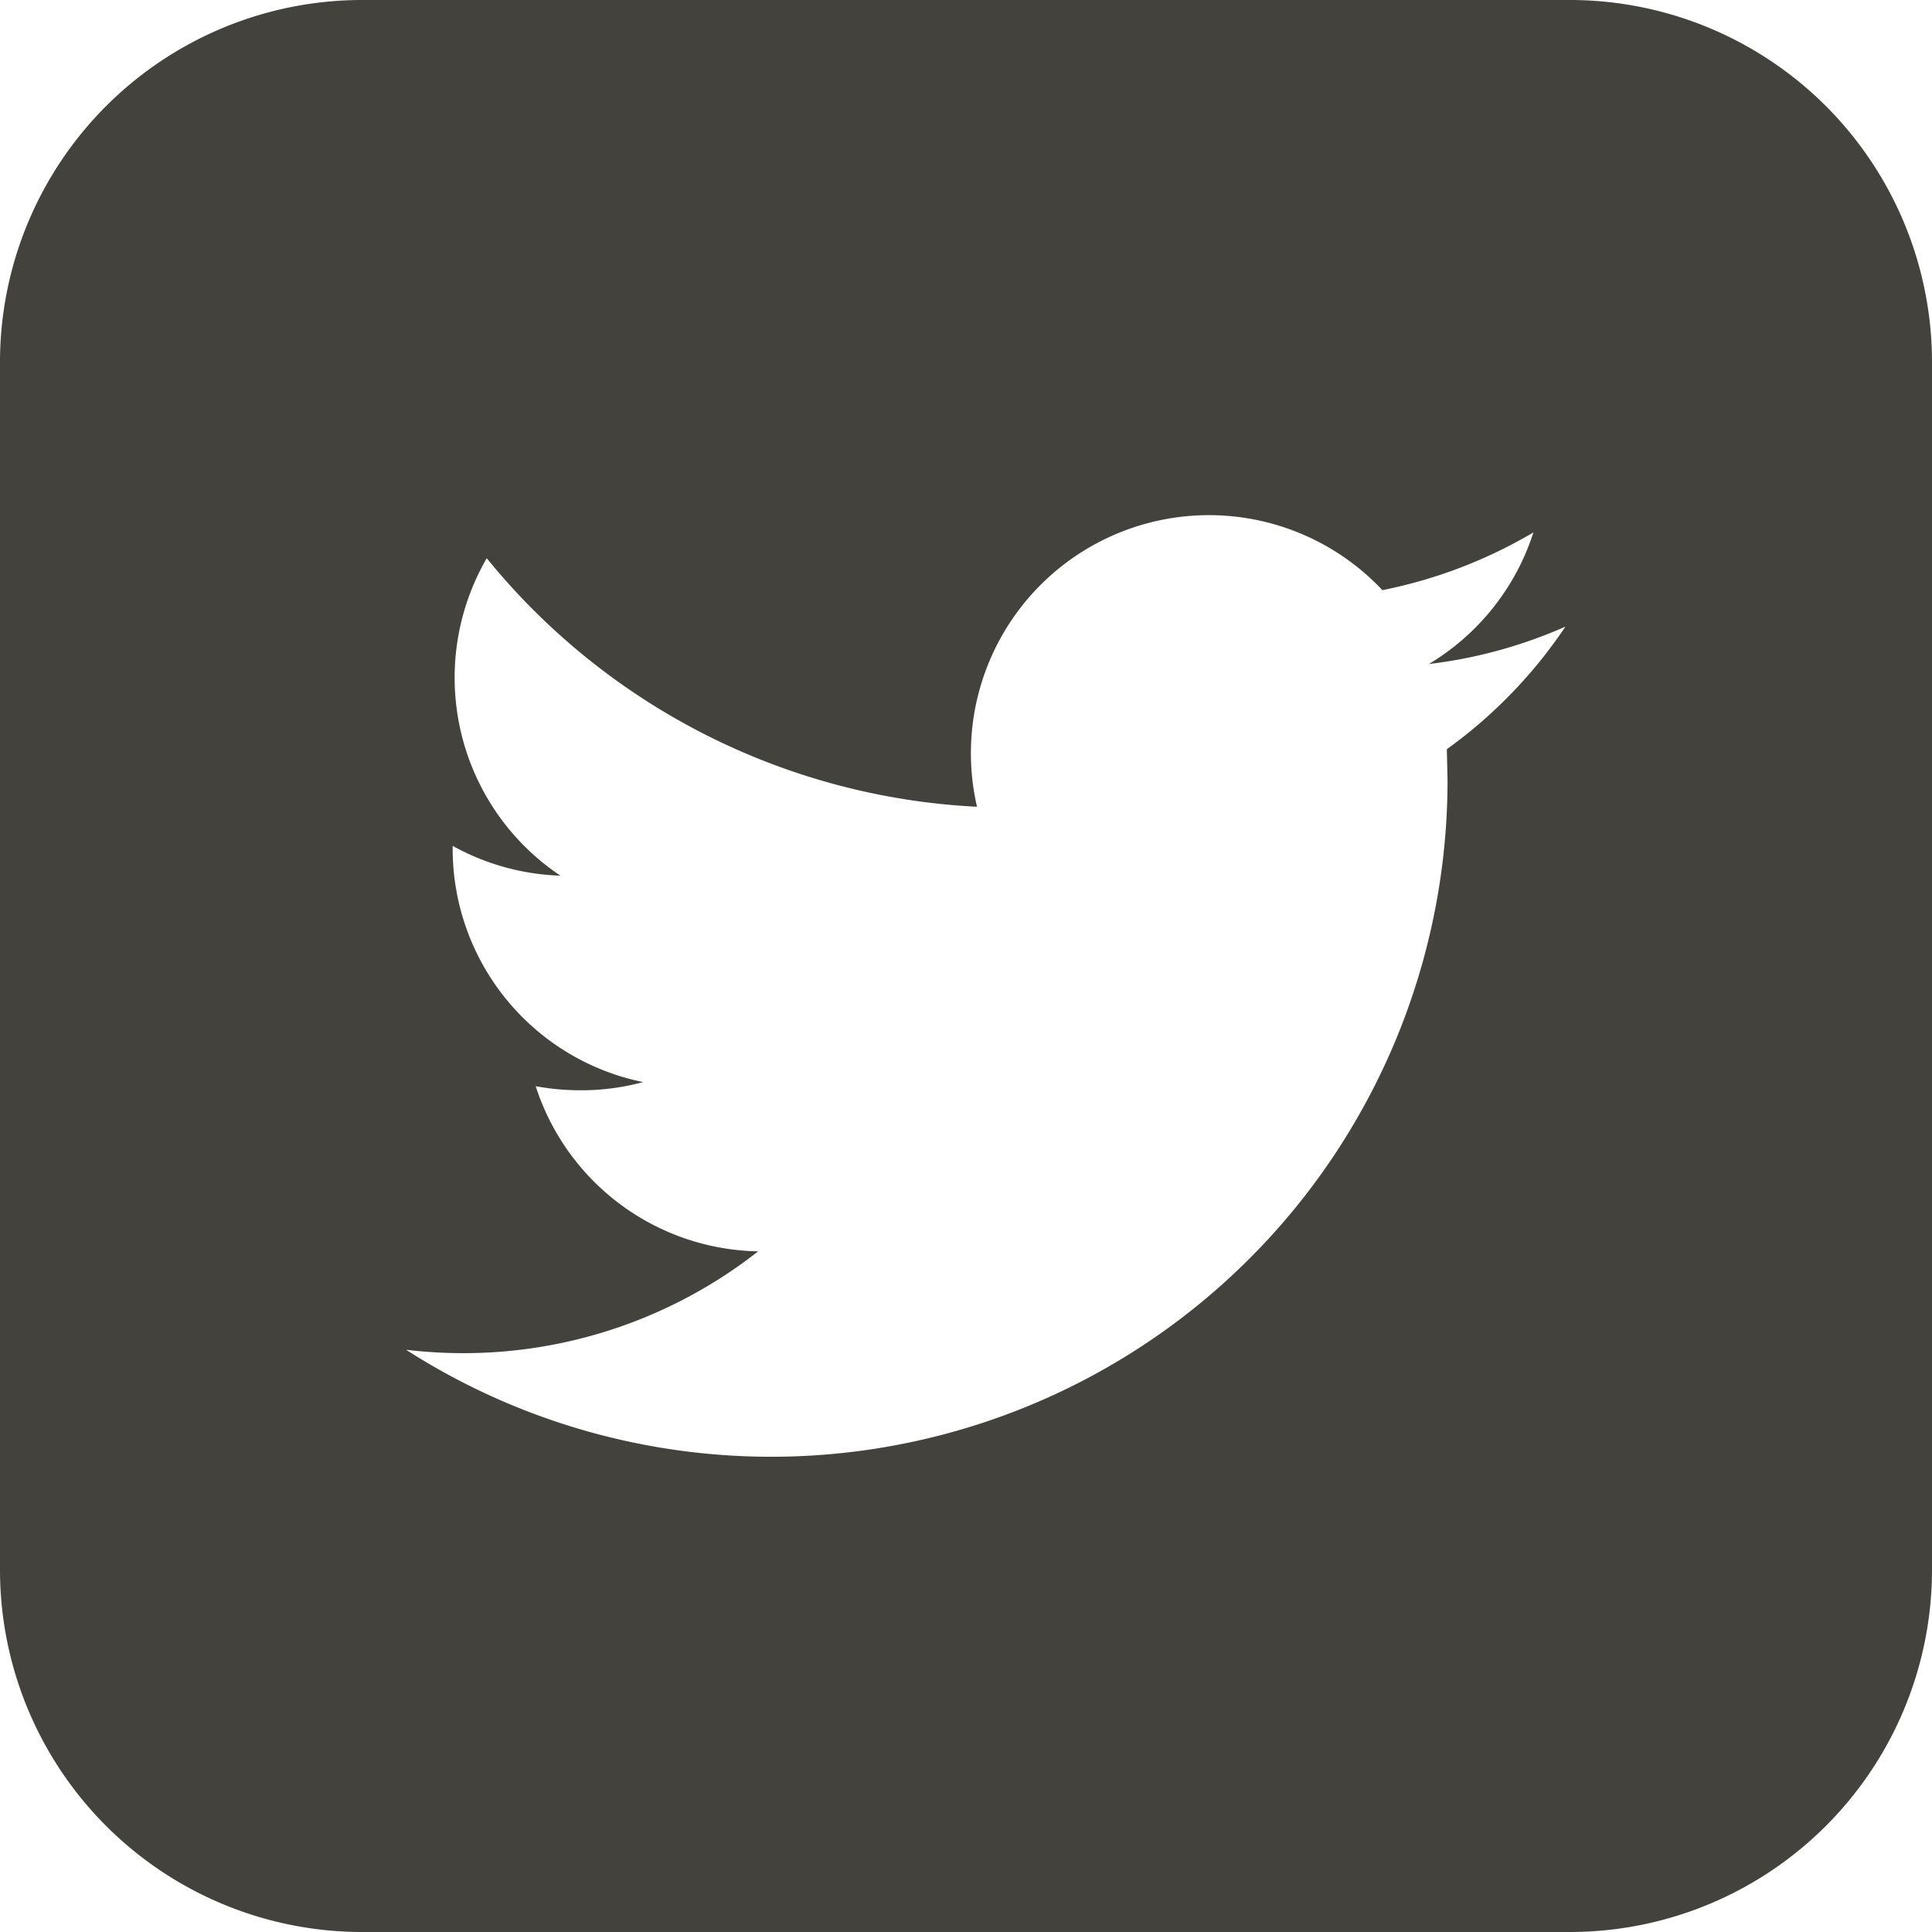 <svg id="twitter-logo" xmlns="http://www.w3.org/2000/svg" width="33" height="33" viewBox="0 0 33 33">
  <g id="Group_29" data-name="Group 29">
    <g id="Group_28" data-name="Group 28">
      <path id="Path_23" data-name="Path 23" d="M26.813,0H6.187A6.187,6.187,0,0,0,0,6.187V26.813A6.187,6.187,0,0,0,6.187,33H26.813A6.187,6.187,0,0,0,33,26.813V6.187A6.187,6.187,0,0,0,26.813,0Zm-2.1,12.8.012.526A11.553,11.553,0,0,1,6.936,23.055a8.354,8.354,0,0,0,.969.058,8.152,8.152,0,0,0,5.045-1.739,4.069,4.069,0,0,1-3.8-2.821,4.239,4.239,0,0,0,.765.07,4.062,4.062,0,0,0,1.07-.14A4.067,4.067,0,0,1,7.732,14.5v-.052a4.057,4.057,0,0,0,1.84.509A4.069,4.069,0,0,1,8.314,9.535a11.529,11.529,0,0,0,8.374,4.245,4.066,4.066,0,0,1,6.924-3.7,8.226,8.226,0,0,0,2.58-.986,4.073,4.073,0,0,1-1.786,2.248,8.144,8.144,0,0,0,2.333-.639A8.212,8.212,0,0,1,24.709,12.8Z" fill="#44423c"/>
    </g>
  </g>
</svg>
